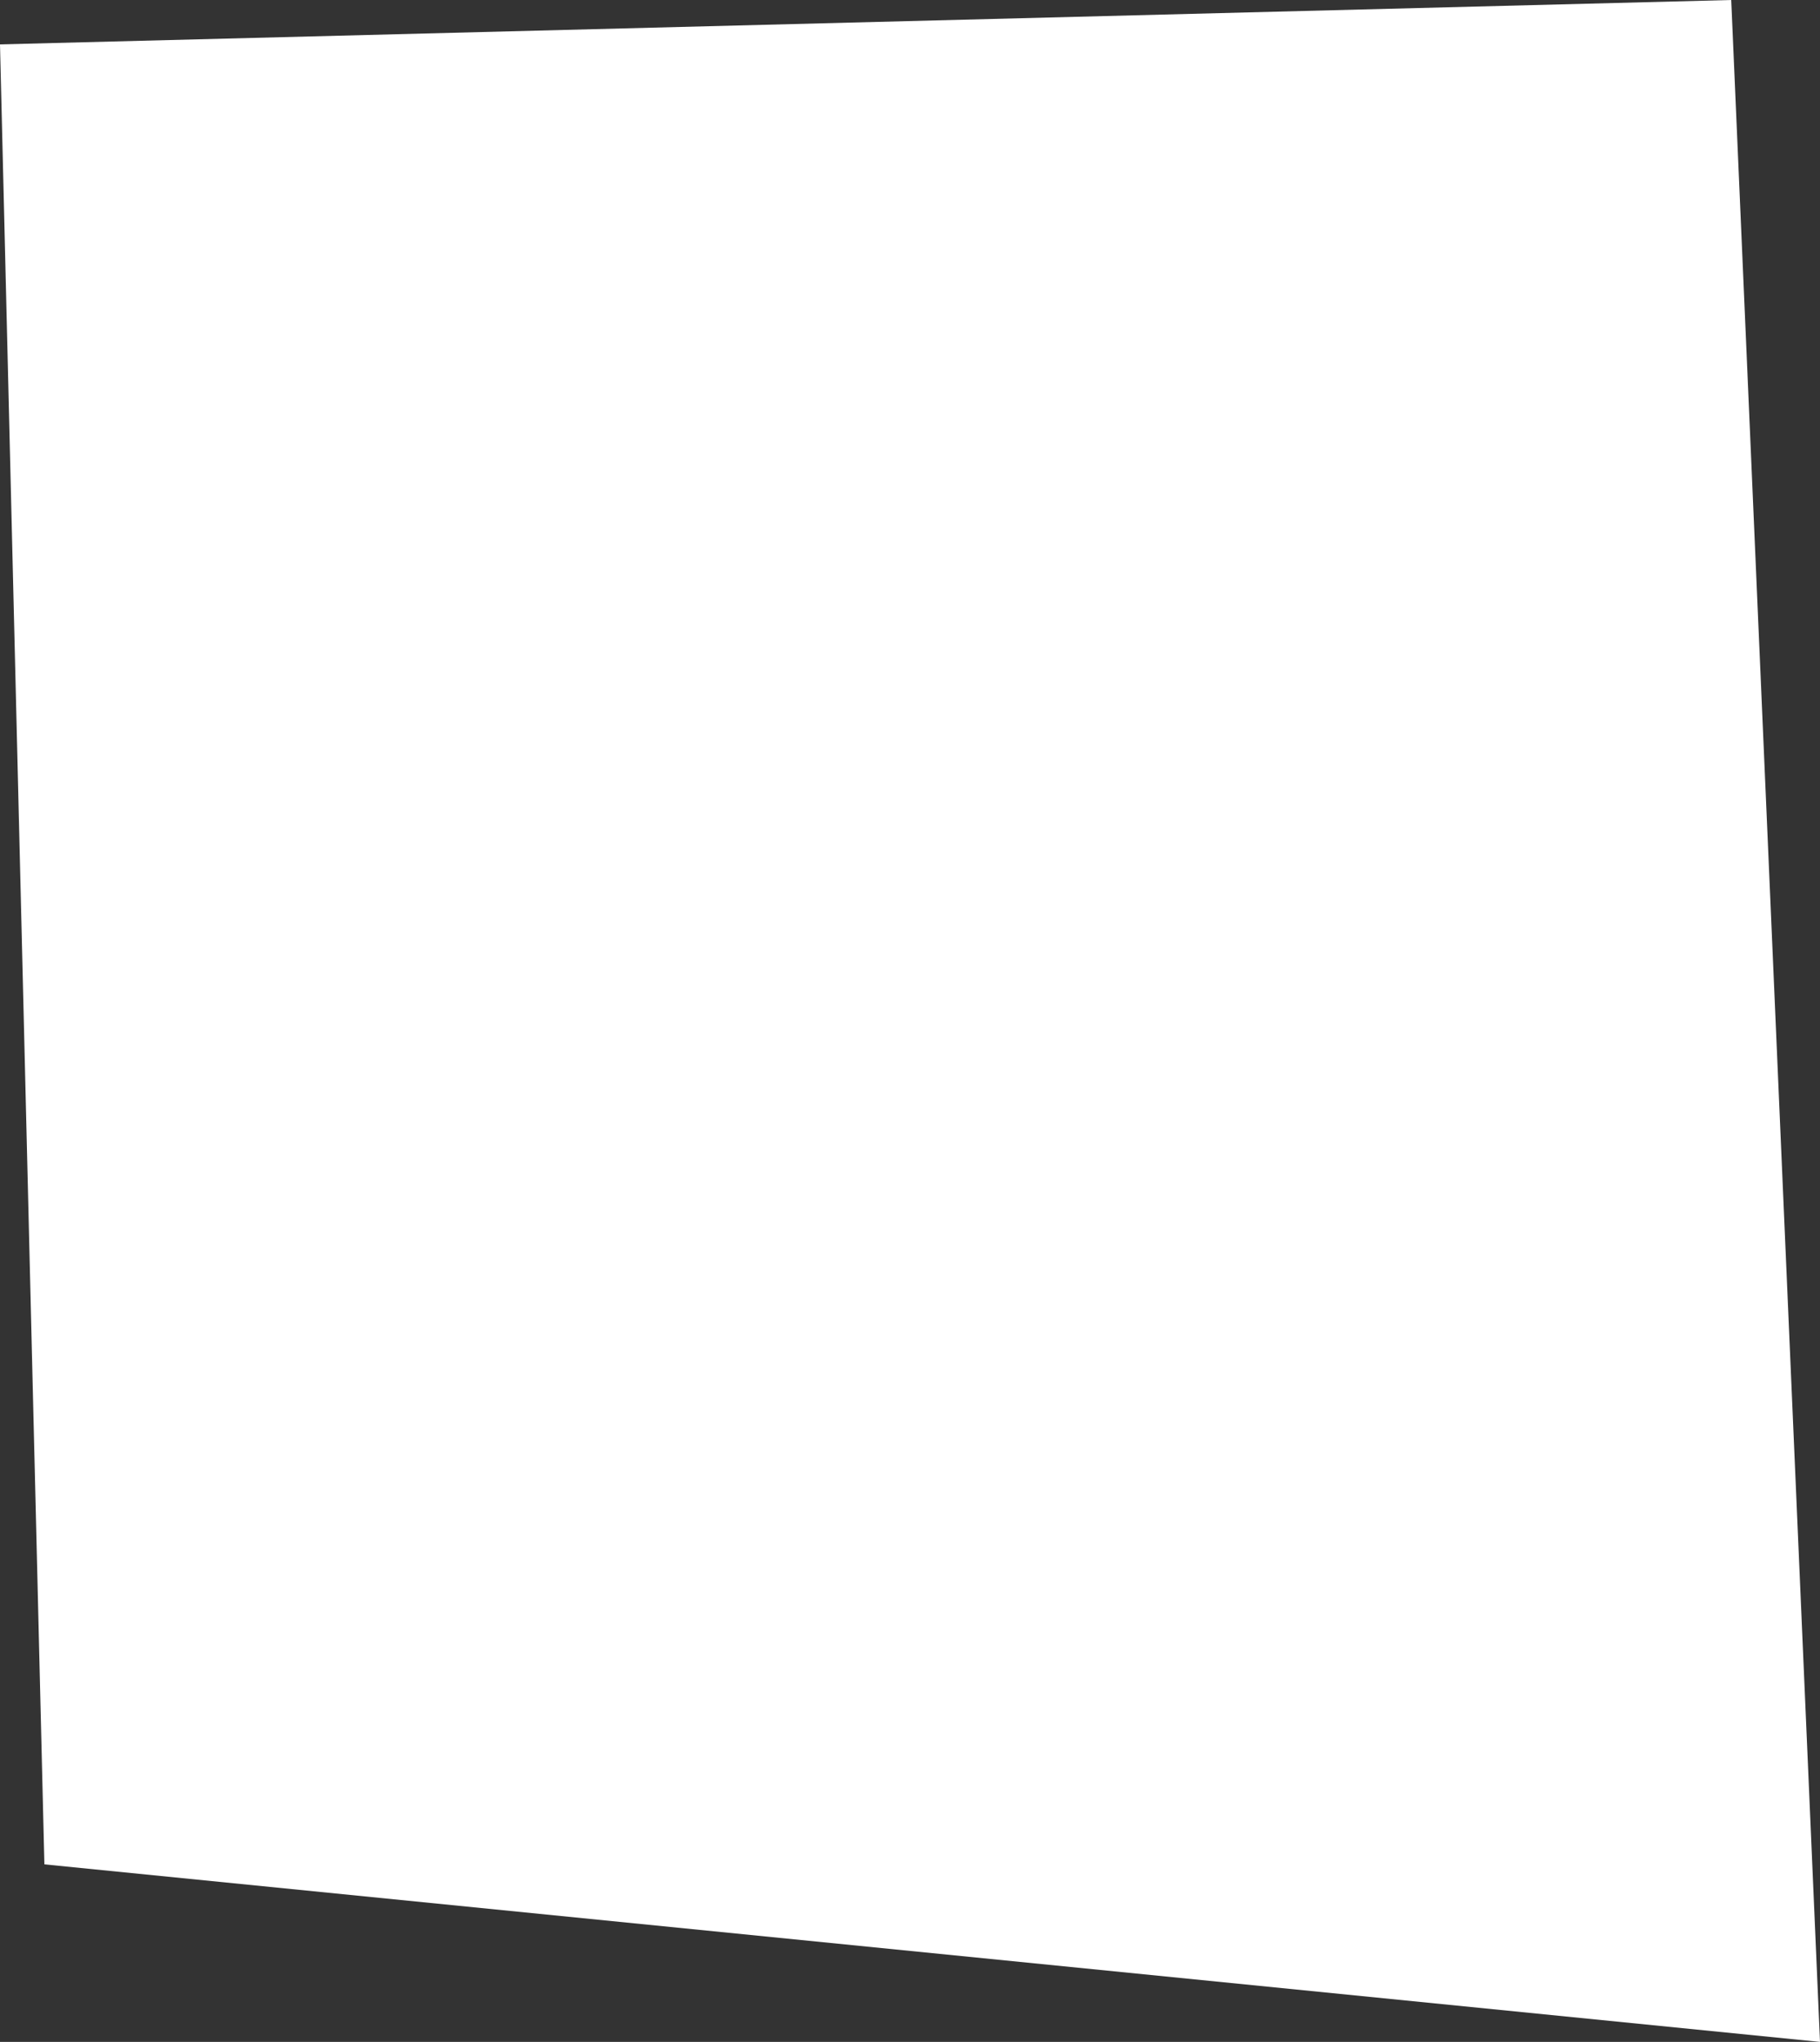 <!-- Generator: Adobe Illustrator 18.0.0, SVG Export Plug-In  -->
<svg version="1.1"
	 xmlns="http://www.w3.org/2000/svg" xmlns:xlink="http://www.w3.org/1999/xlink" xmlns:a="http://ns.adobe.com/AdobeSVGViewerExtensions/3.0/"
	 x="0px" y="0px" width="8.2px" height="9.2px" viewBox="0 0 8.2 9.2" enable-background="new 0 0 8.2 9.2" xml:space="preserve">
<rect x="0" y="0" width="8.2" height="9.2" fill="#333333" stroke="none"/>
<defs>
</defs>
<polygon fill="#FFFFFF" points="0,0.2 0.2,8.4 8.2,9.2 7.8,0 "/>
</svg>
